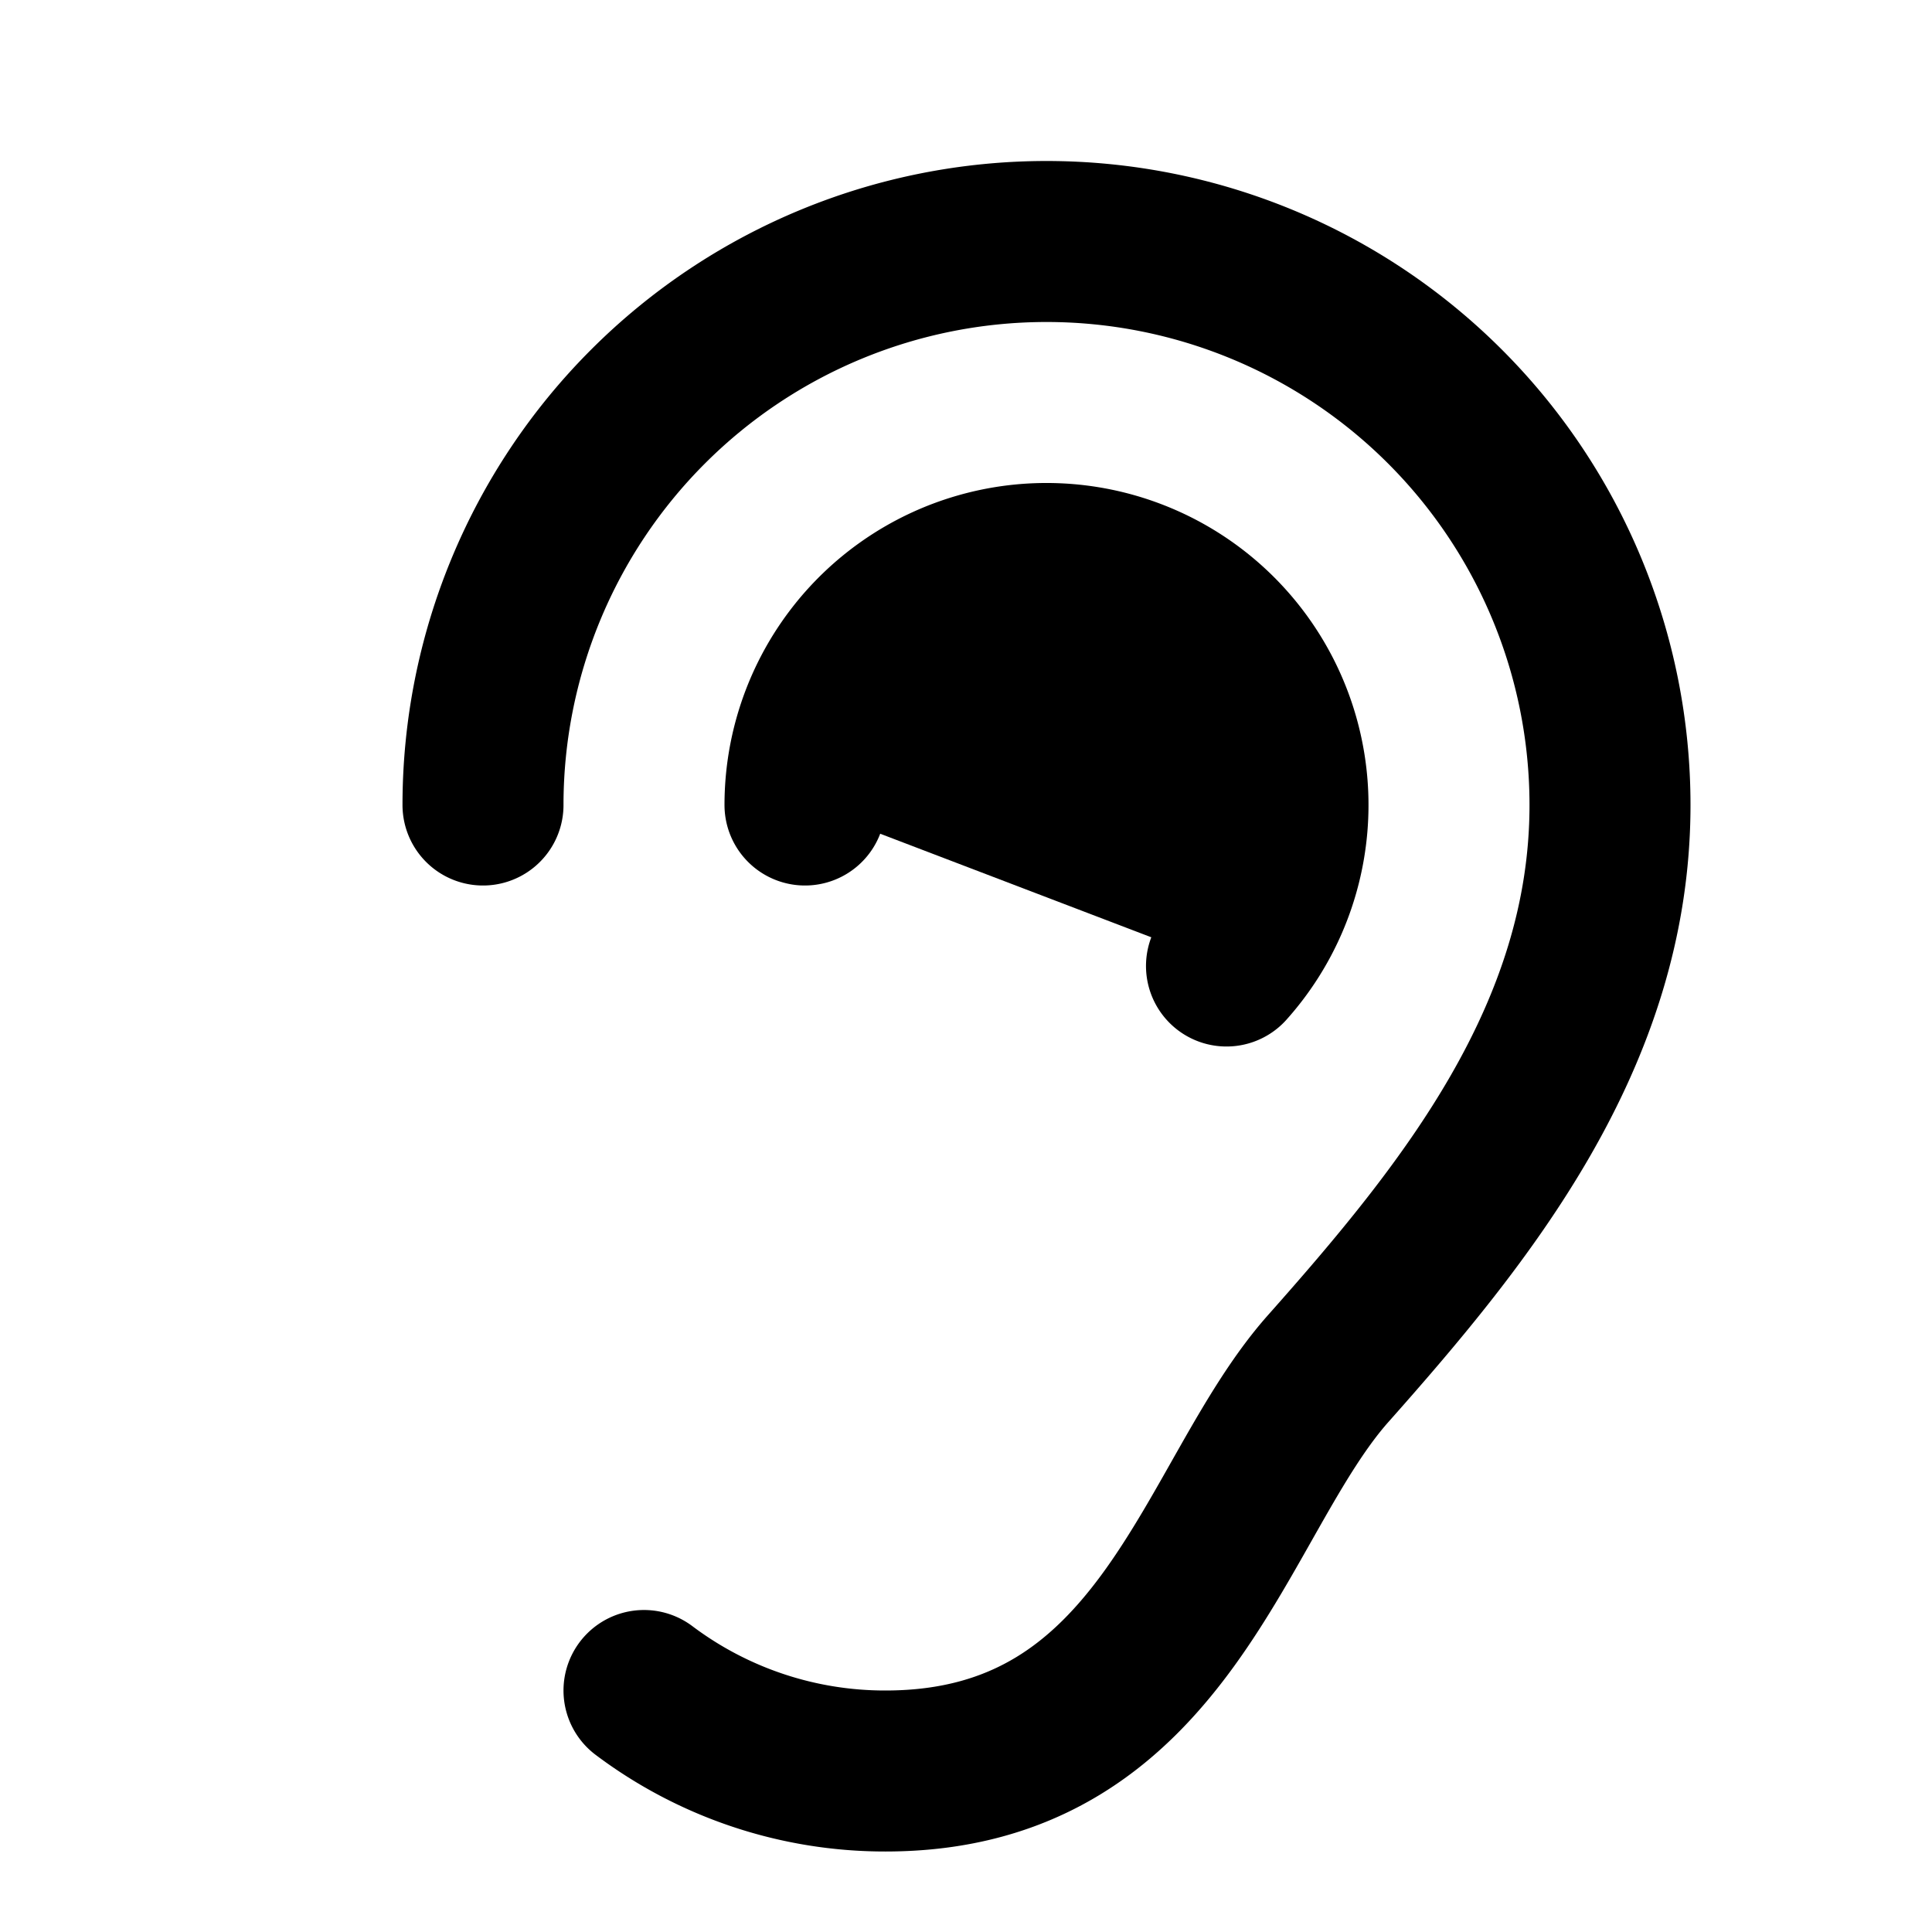 <svg width="24" height="24" xmlns="http://www.w3.org/2000/svg" aria-labelledby="earIconTitle" stroke="#000" stroke-width="2" stroke-linecap="round" stroke-linejoin="round" fill="none" color="#000"><path d="M6 10a7 7 0 0 1 14 0c0 2.872-1.796 5.08-3.5 7-1.433 1.614-2 5-5.5 5a4.978 4.978 0 0 1-3-1"/><path d="M10 10a3 3 0 1 1 5.236 2" fill='current'/></svg>